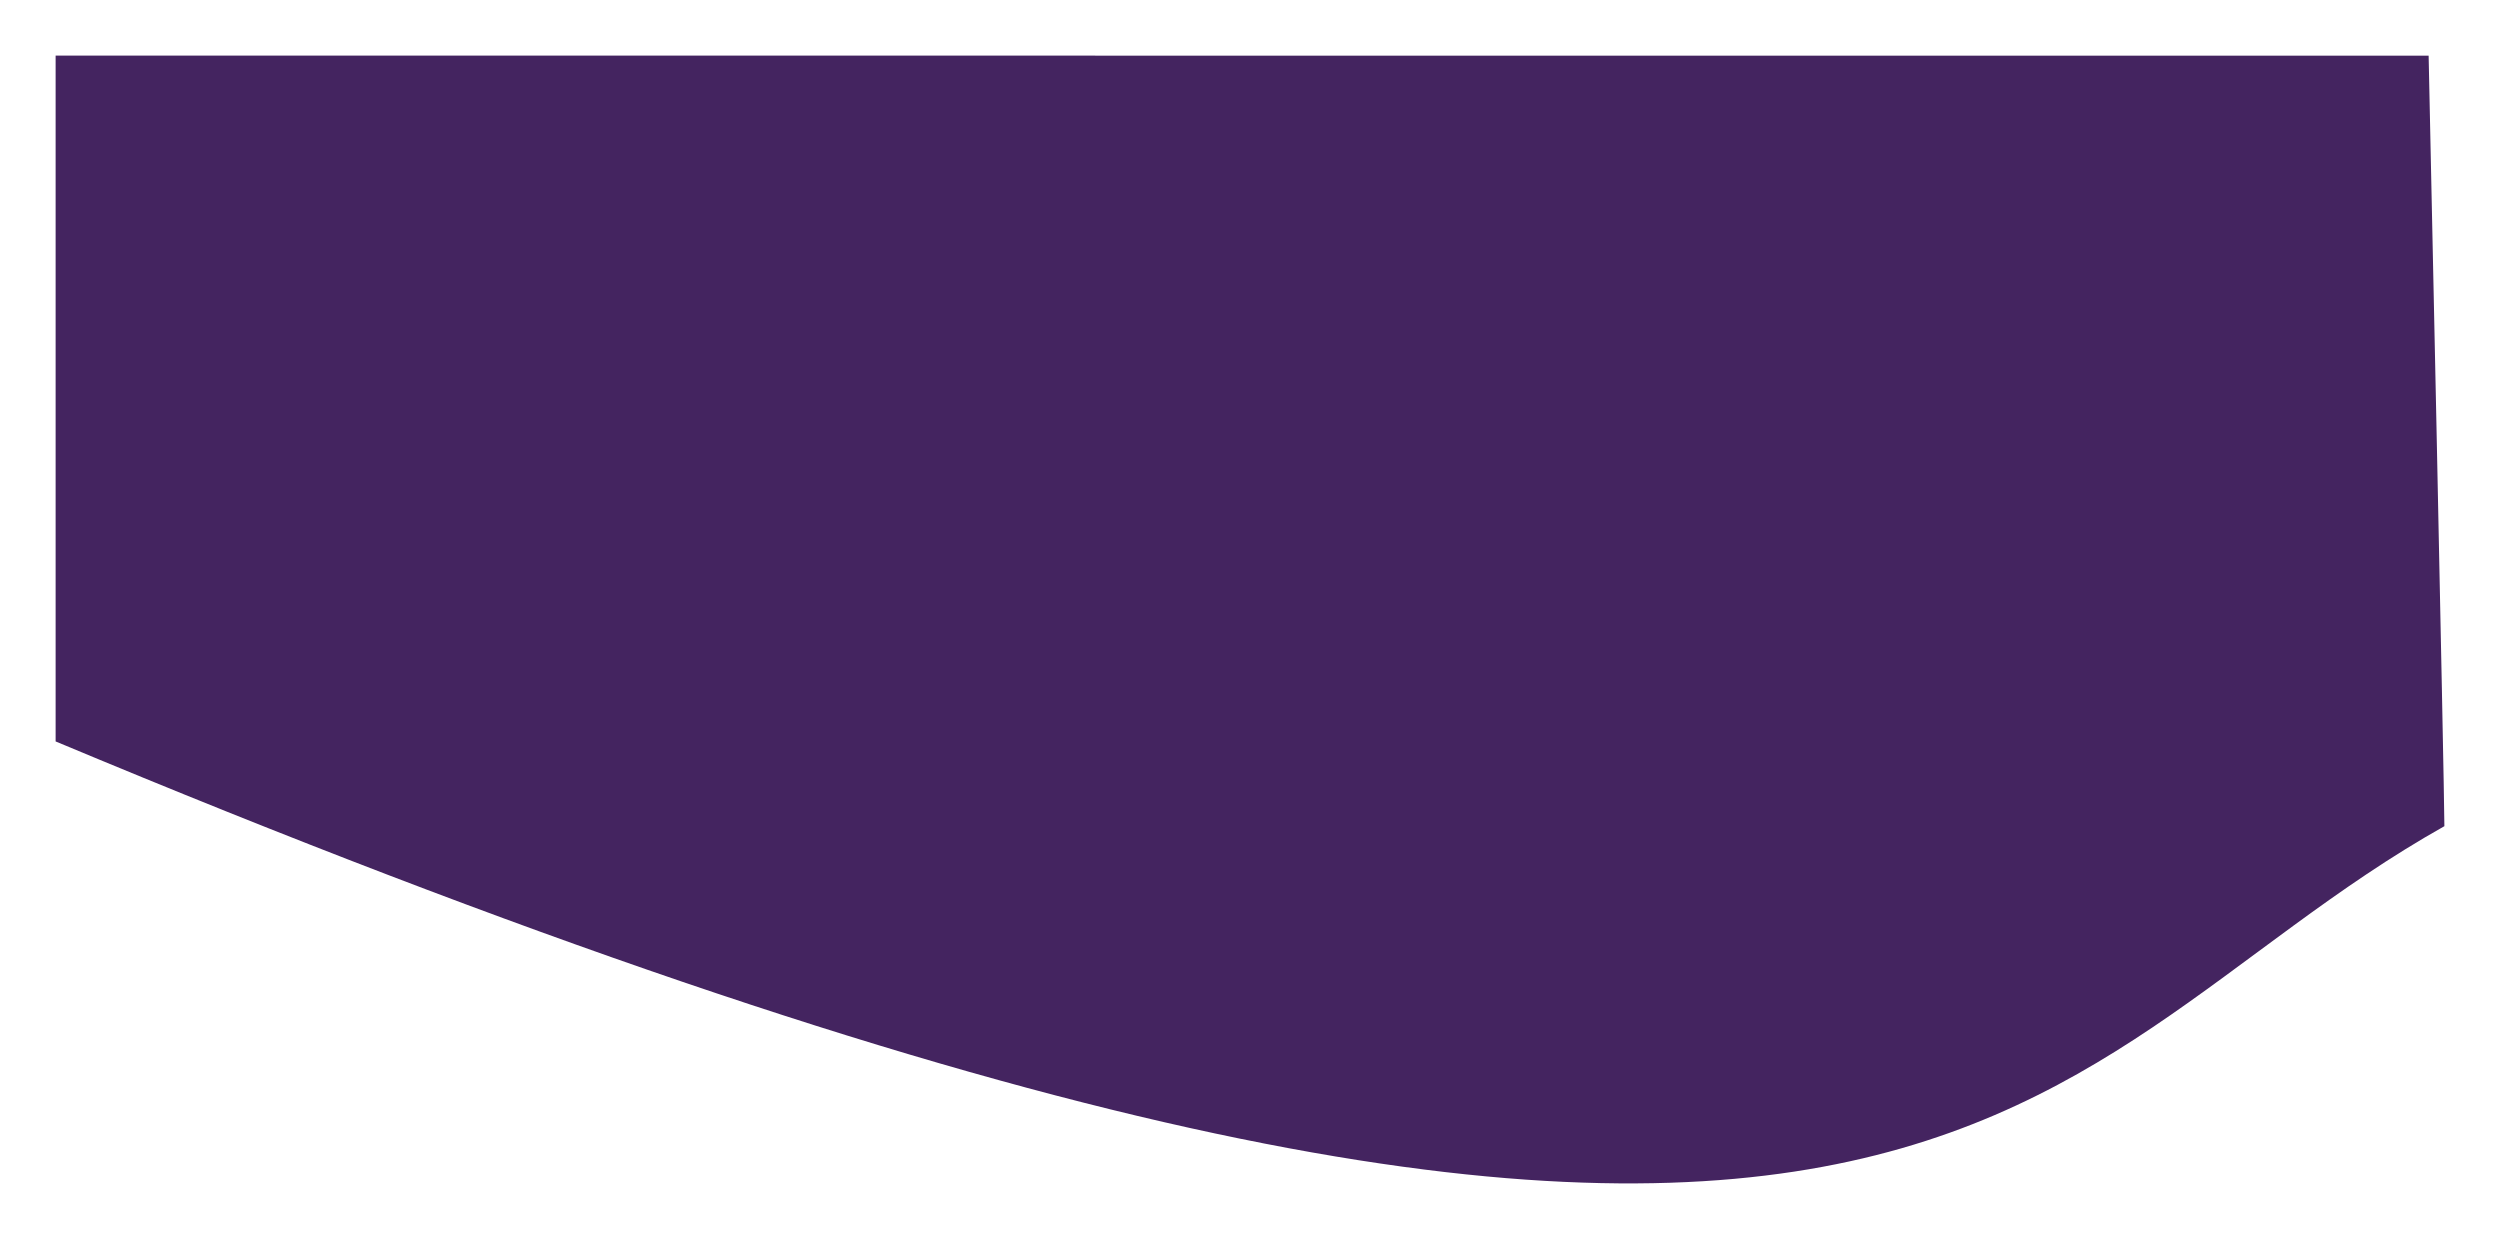 <svg xmlns="http://www.w3.org/2000/svg" xmlns:xlink="http://www.w3.org/1999/xlink" width="1685.625" height="835.429" viewBox="0 0 1685.625 835.429"><defs><style>.a{fill:#442460;}.b{filter:url(#a);}</style><filter id="a" x="0" y="0" width="1685.625" height="835.429" filterUnits="userSpaceOnUse"><feOffset dy="3" input="SourceAlpha"/><feGaussianBlur stdDeviation="12.5" result="b"/><feFlood flood-color="#424d83" flood-opacity="0.271"/><feComposite operator="in" in2="b"/><feComposite in="SourceGraphic"/></filter></defs><g class="b" transform="matrix(1, 0, 0, 1, 0, 0)"><path class="a" d="M1607.348,1387.112c-293.731,165.168-338.372,474.969-1610.625-57.139V867.555l1600,.038S1607.348,1362.8,1607.348,1387.112Z" transform="translate(40.78 -833.06)"/></g></svg>